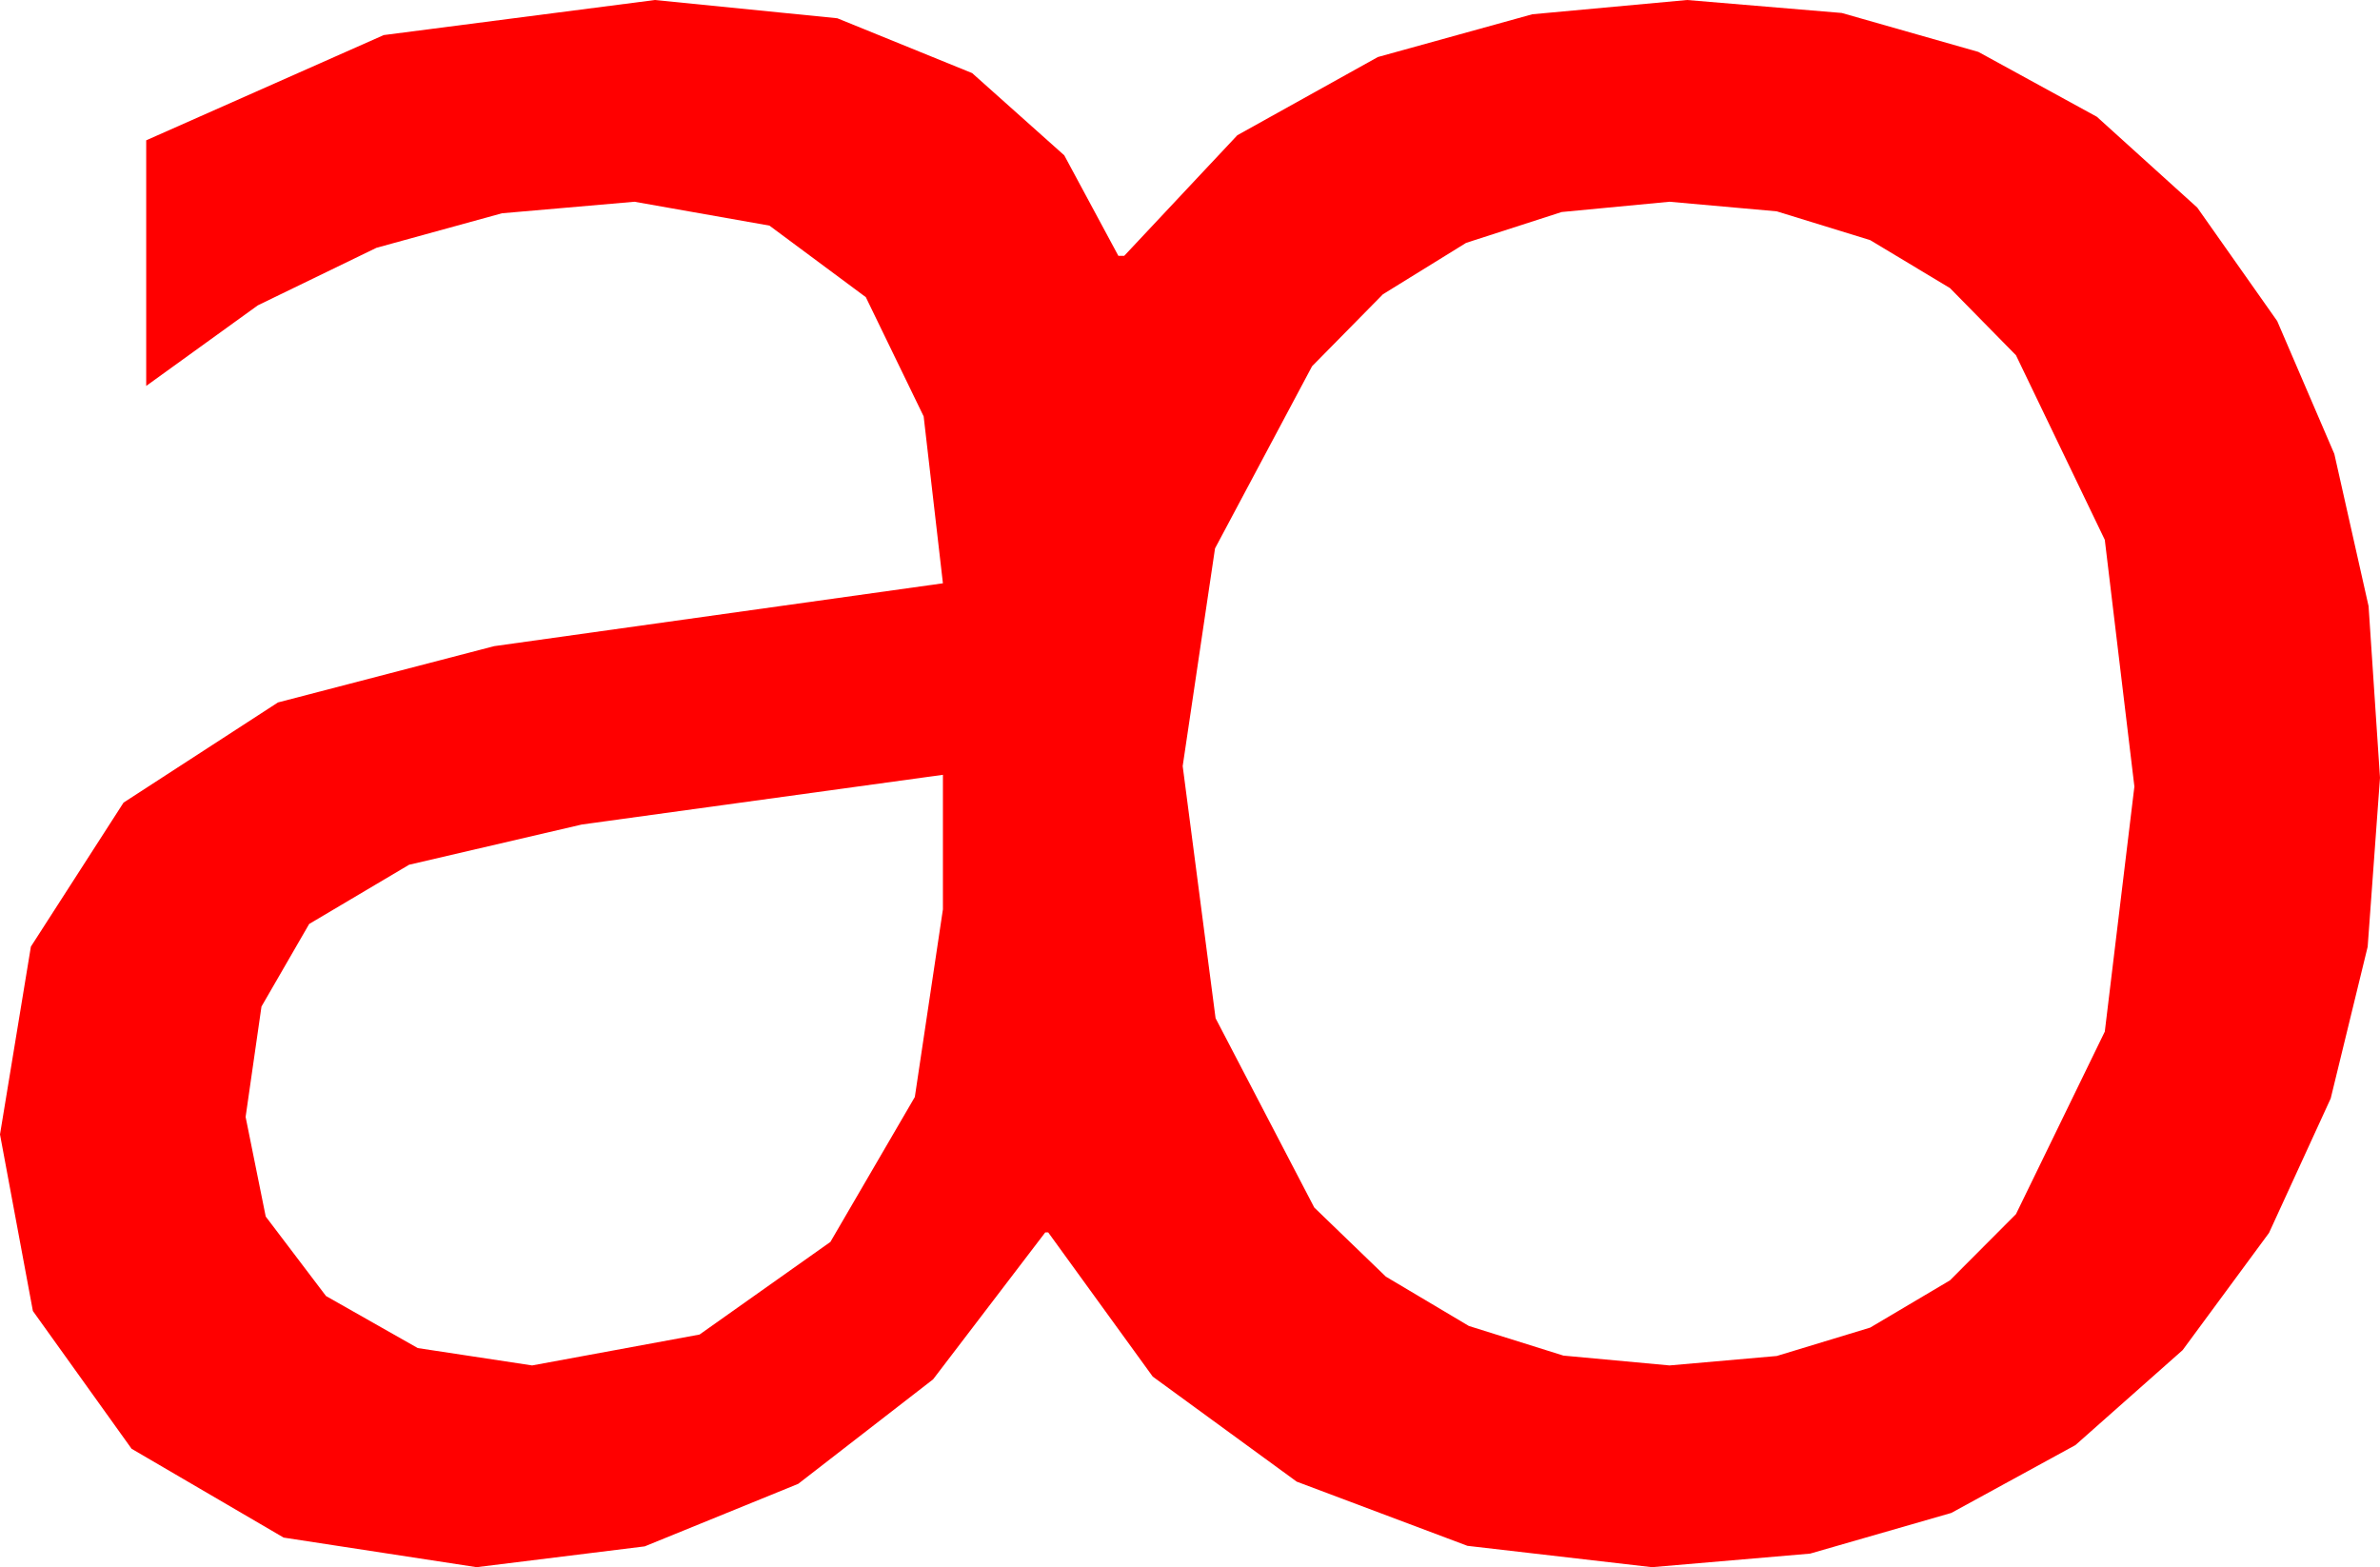 <?xml version="1.0" encoding="utf-8"?>
<!DOCTYPE svg PUBLIC "-//W3C//DTD SVG 1.1//EN" "http://www.w3.org/Graphics/SVG/1.1/DTD/svg11.dtd">
<svg width="47.695" height="31.406" xmlns="http://www.w3.org/2000/svg" xmlns:xlink="http://www.w3.org/1999/xlink" xmlns:xml="http://www.w3.org/XML/1998/namespace" version="1.1">
  <g>
    <g>
      <path style="fill:#FF0000;fill-opacity:1" d="M18.896,15.527L11.66,16.523 8.199,17.329 6.196,18.516 5.24,20.171 4.922,22.383 5.325,24.379 6.533,25.972 8.372,27.015 10.664,27.363 14.019,26.744 16.641,24.888 18.333,21.984 18.896,18.223 18.896,15.527z M33.457,4.043L31.295,4.249 29.381,4.867 27.714,5.897 26.294,7.339 24.349,10.99 23.701,15.352 24.36,20.405 26.338,24.199 27.772,25.583 29.436,26.572 31.331,27.166 33.457,27.363 35.605,27.174 37.478,26.605 39.077,25.658 40.4,24.331 42.18,20.673 42.773,15.762 42.18,10.818 40.4,7.119 39.077,5.773 37.478,4.812 35.605,4.235 33.457,4.043z M13.125,0L16.78,0.366 19.482,1.465 21.328,3.113 22.412,5.127 22.529,5.127 24.796,2.71 27.612,1.143 30.707,0.286 33.809,0 36.909,0.26 39.646,1.04 42.021,2.34 44.033,4.16 45.635,6.434 46.78,9.097 47.466,12.147 47.695,15.586 47.448,18.972 46.707,22.013 45.471,24.707 43.74,27.056 41.592,28.959 39.104,30.319 36.275,31.134 33.105,31.406 29.407,30.978 25.986,29.692 23.101,27.587 21.006,24.697 20.947,24.697 18.699,27.642 15.996,29.736 12.92,30.989 9.551,31.406 5.684,30.813 2.637,29.033 0.659,26.272 0,22.734 0.619,18.97 2.476,16.084 5.57,14.077 9.902,12.949 18.896,11.689 18.51,8.344 17.351,5.955 15.419,4.521 12.715,4.043 10.06,4.274 7.544,4.966 5.167,6.119 2.93,7.734 2.93,2.812 7.69,0.703 13.125,0z" />
    </g>
  </g>
</svg>